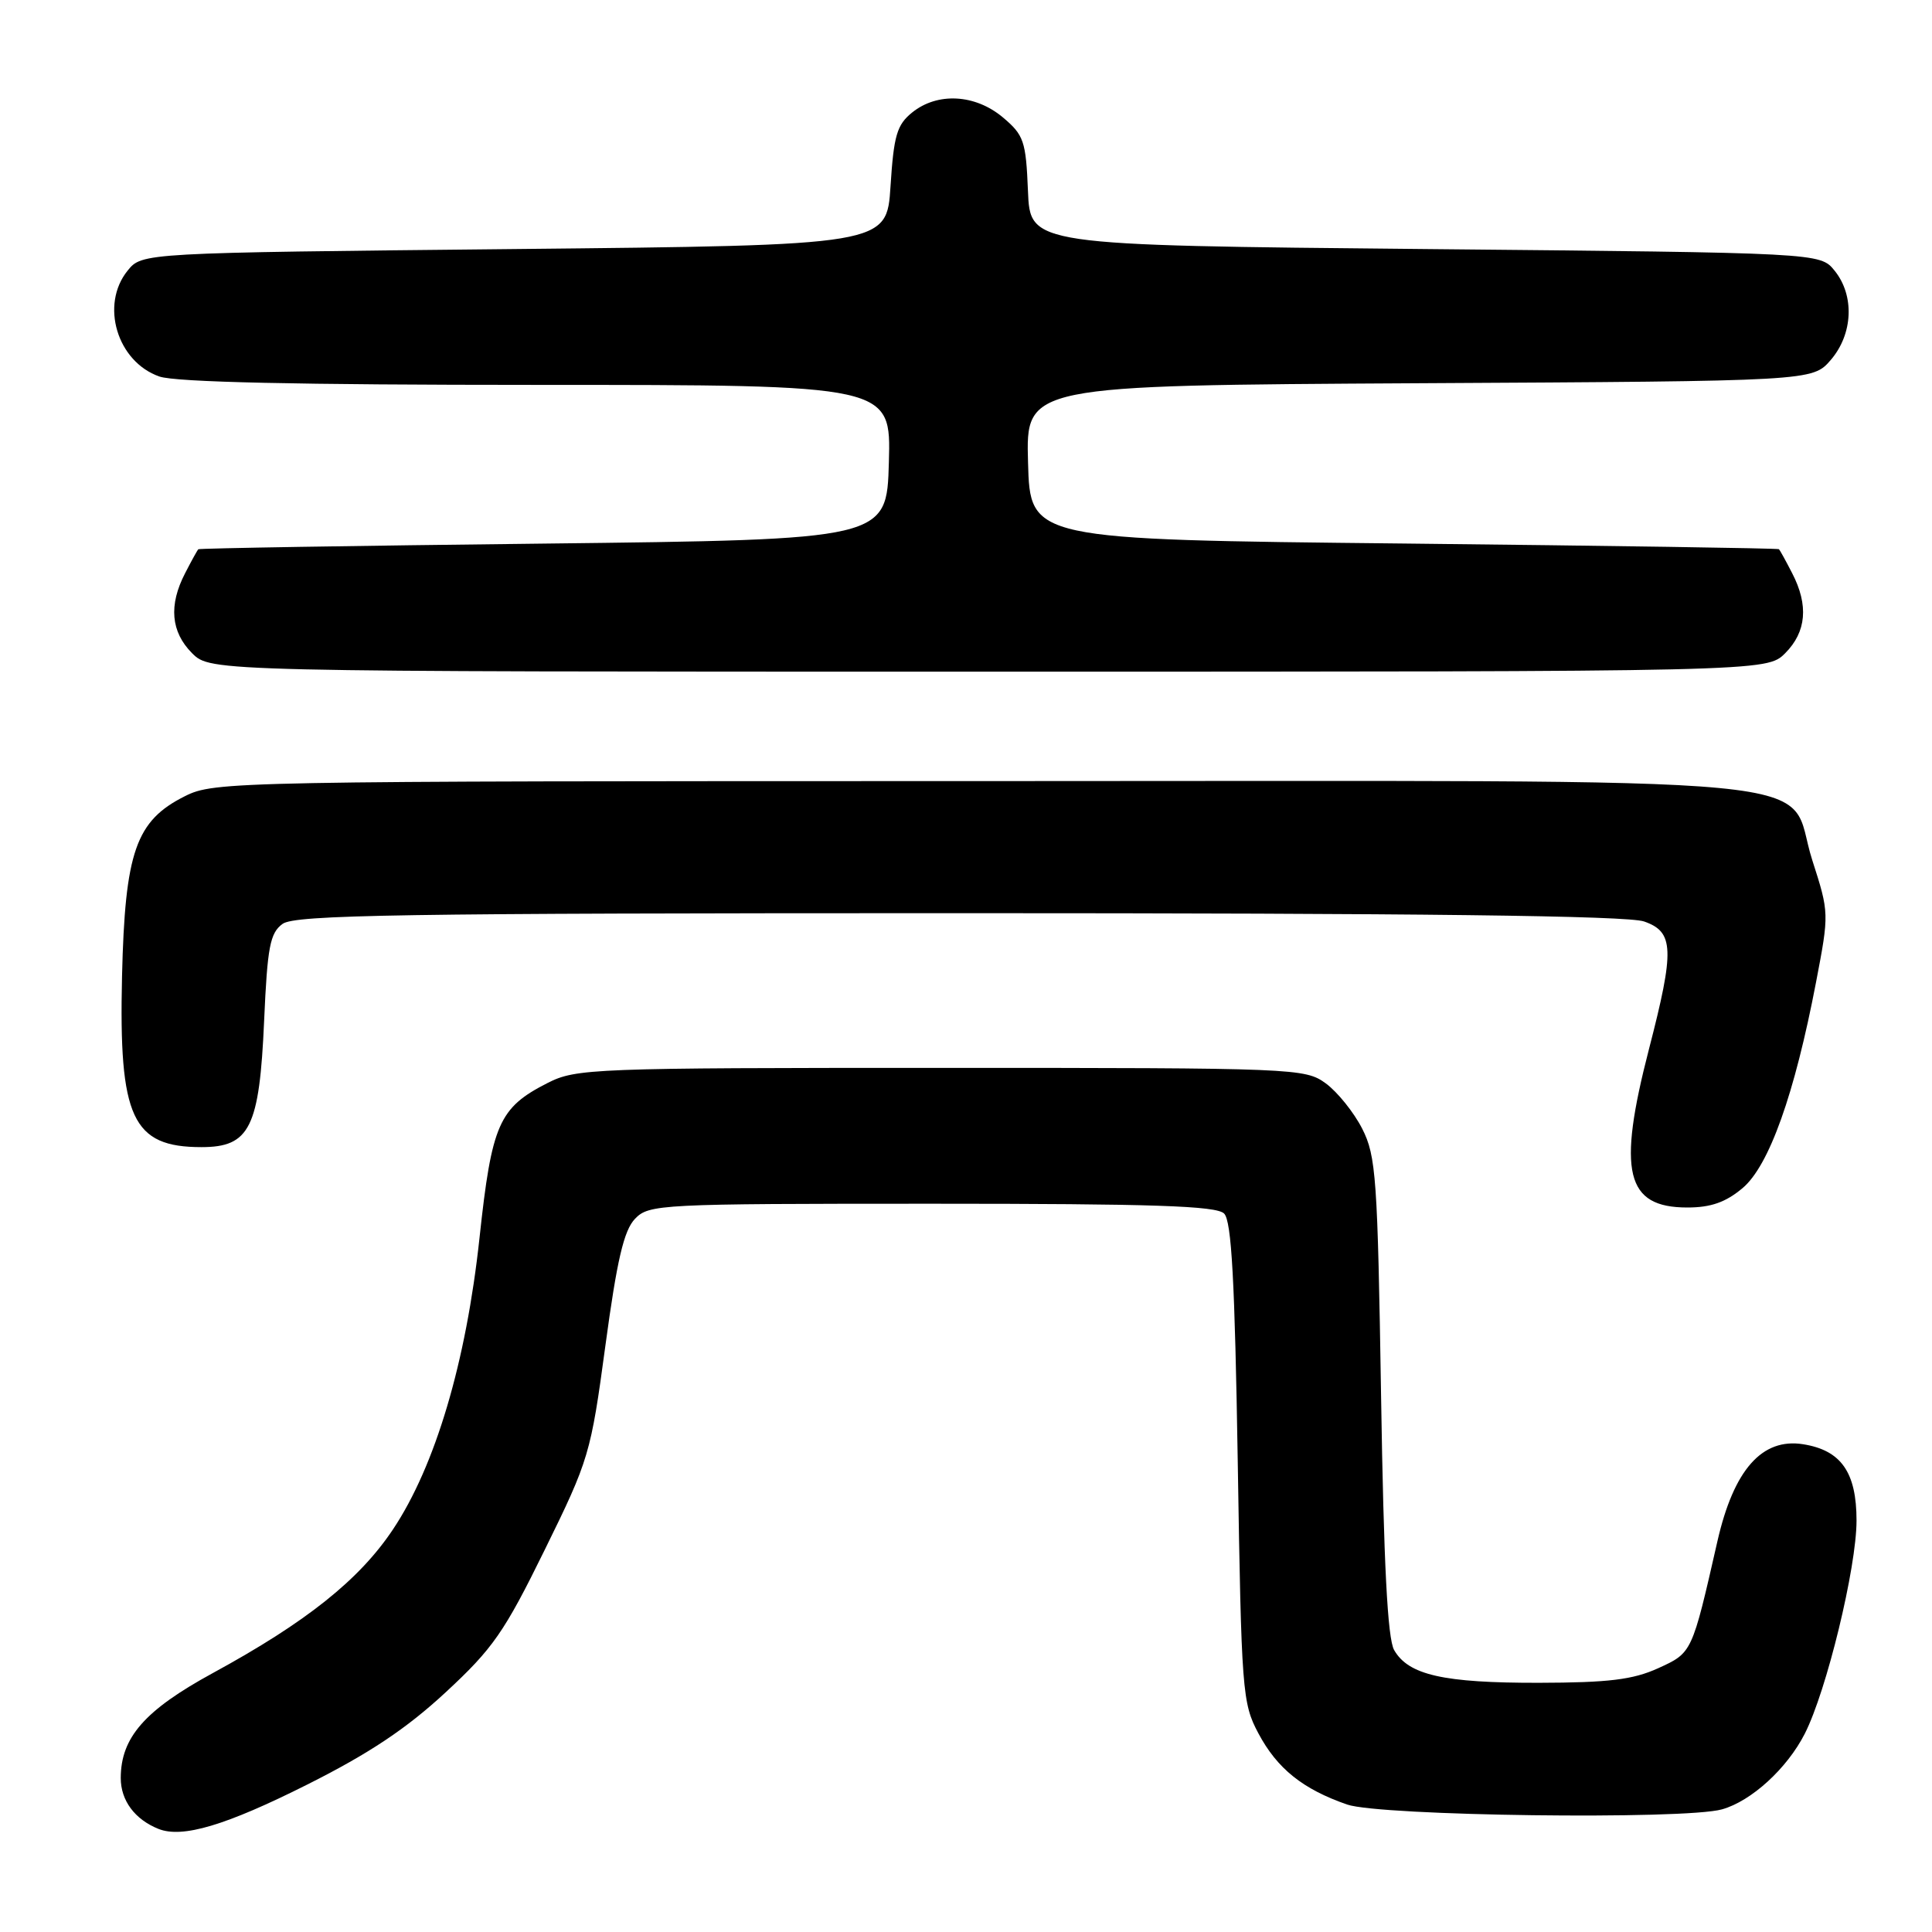 <?xml version="1.0" encoding="UTF-8" standalone="no"?>
<!DOCTYPE svg PUBLIC "-//W3C//DTD SVG 1.1//EN" "http://www.w3.org/Graphics/SVG/1.1/DTD/svg11.dtd" >
<svg xmlns="http://www.w3.org/2000/svg" xmlns:xlink="http://www.w3.org/1999/xlink" version="1.1" viewBox="0 0 256 256">
 <g >
 <path fill="currentColor"
d=" M 40.72 236.46 C 48.91 232.35 53.86 229.05 59.03 224.26 C 65.31 218.45 66.82 216.28 72.17 205.38 C 78.05 193.42 78.28 192.66 80.22 178.29 C 81.75 166.95 82.67 163.03 84.14 161.50 C 85.99 159.57 87.36 159.50 123.48 159.50 C 152.81 159.50 161.18 159.78 162.20 160.80 C 163.19 161.79 163.62 169.66 164.01 193.80 C 164.49 224.11 164.61 225.68 166.74 229.67 C 169.23 234.35 172.62 237.07 178.50 239.11 C 182.89 240.63 223.17 241.15 228.17 239.75 C 232.06 238.66 236.79 234.34 239.14 229.73 C 242.03 224.05 246.00 207.73 246.00 201.48 C 246.00 195.09 243.96 192.17 238.93 191.37 C 233.49 190.50 229.73 194.74 227.57 204.21 C 224.18 219.10 224.23 218.99 219.69 221.06 C 216.36 222.57 213.13 222.96 203.90 222.98 C 191.27 223.00 186.62 221.95 184.73 218.64 C 183.86 217.13 183.35 207.26 183.00 185.00 C 182.54 156.05 182.34 153.18 180.50 149.56 C 179.40 147.40 177.23 144.70 175.68 143.56 C 172.92 141.55 171.78 141.50 124.68 141.50 C 78.48 141.50 76.34 141.58 72.56 143.50 C 66.11 146.78 65.16 148.94 63.54 164.00 C 61.77 180.48 57.68 194.26 52.06 202.67 C 47.61 209.34 40.57 214.95 28.20 221.69 C 19.18 226.61 16.01 230.22 16.00 235.60 C 16.00 238.58 17.86 241.08 21.00 242.34 C 24.17 243.60 29.91 241.89 40.72 236.46 Z  M 230.90 157.43 C 234.41 154.48 237.79 145.01 240.64 130.12 C 242.38 121.03 242.38 120.96 240.14 113.99 C 236.42 102.44 247.55 103.50 130.00 103.50 C 30.50 103.50 28.42 103.54 24.50 105.50 C 18.00 108.75 16.56 112.86 16.17 129.36 C 15.73 148.14 17.52 152.00 26.70 152.00 C 33.10 152.00 34.38 149.42 35.00 135.22 C 35.43 125.46 35.78 123.63 37.44 122.42 C 39.08 121.22 52.95 121.00 127.04 121.00 C 188.11 121.00 215.66 121.33 217.85 122.10 C 221.82 123.48 221.91 125.82 218.50 139.00 C 214.28 155.30 215.41 160.00 223.58 160.00 C 226.70 160.00 228.66 159.31 230.90 157.43 Z  M 236.55 86.55 C 239.36 83.73 239.67 80.19 237.47 75.95 C 236.64 74.33 235.85 72.90 235.72 72.77 C 235.60 72.65 213.23 72.31 186.00 72.02 C 136.50 71.50 136.50 71.50 136.22 61.28 C 135.93 51.07 135.93 51.07 188.05 50.78 C 240.17 50.50 240.17 50.50 242.59 47.69 C 245.54 44.26 245.76 39.15 243.09 35.86 C 241.18 33.50 241.18 33.50 188.84 33.00 C 136.50 32.50 136.50 32.50 136.21 25.30 C 135.94 18.68 135.67 17.90 132.88 15.55 C 129.21 12.47 124.21 12.20 120.86 14.91 C 118.84 16.54 118.43 17.96 118.00 24.66 C 117.50 32.50 117.50 32.50 68.16 33.00 C 18.82 33.50 18.82 33.50 16.91 35.86 C 13.25 40.38 15.52 47.94 21.12 49.89 C 23.27 50.64 39.45 51.00 71.18 51.00 C 118.07 51.00 118.07 51.00 117.78 61.25 C 117.50 71.50 117.50 71.50 72.00 72.03 C 46.97 72.31 26.40 72.65 26.28 72.78 C 26.15 72.90 25.36 74.33 24.53 75.95 C 22.33 80.19 22.64 83.73 25.45 86.55 C 27.91 89.00 27.91 89.00 131.00 89.00 C 234.09 89.00 234.09 89.00 236.55 86.55 Z "/>
</g>
</svg>